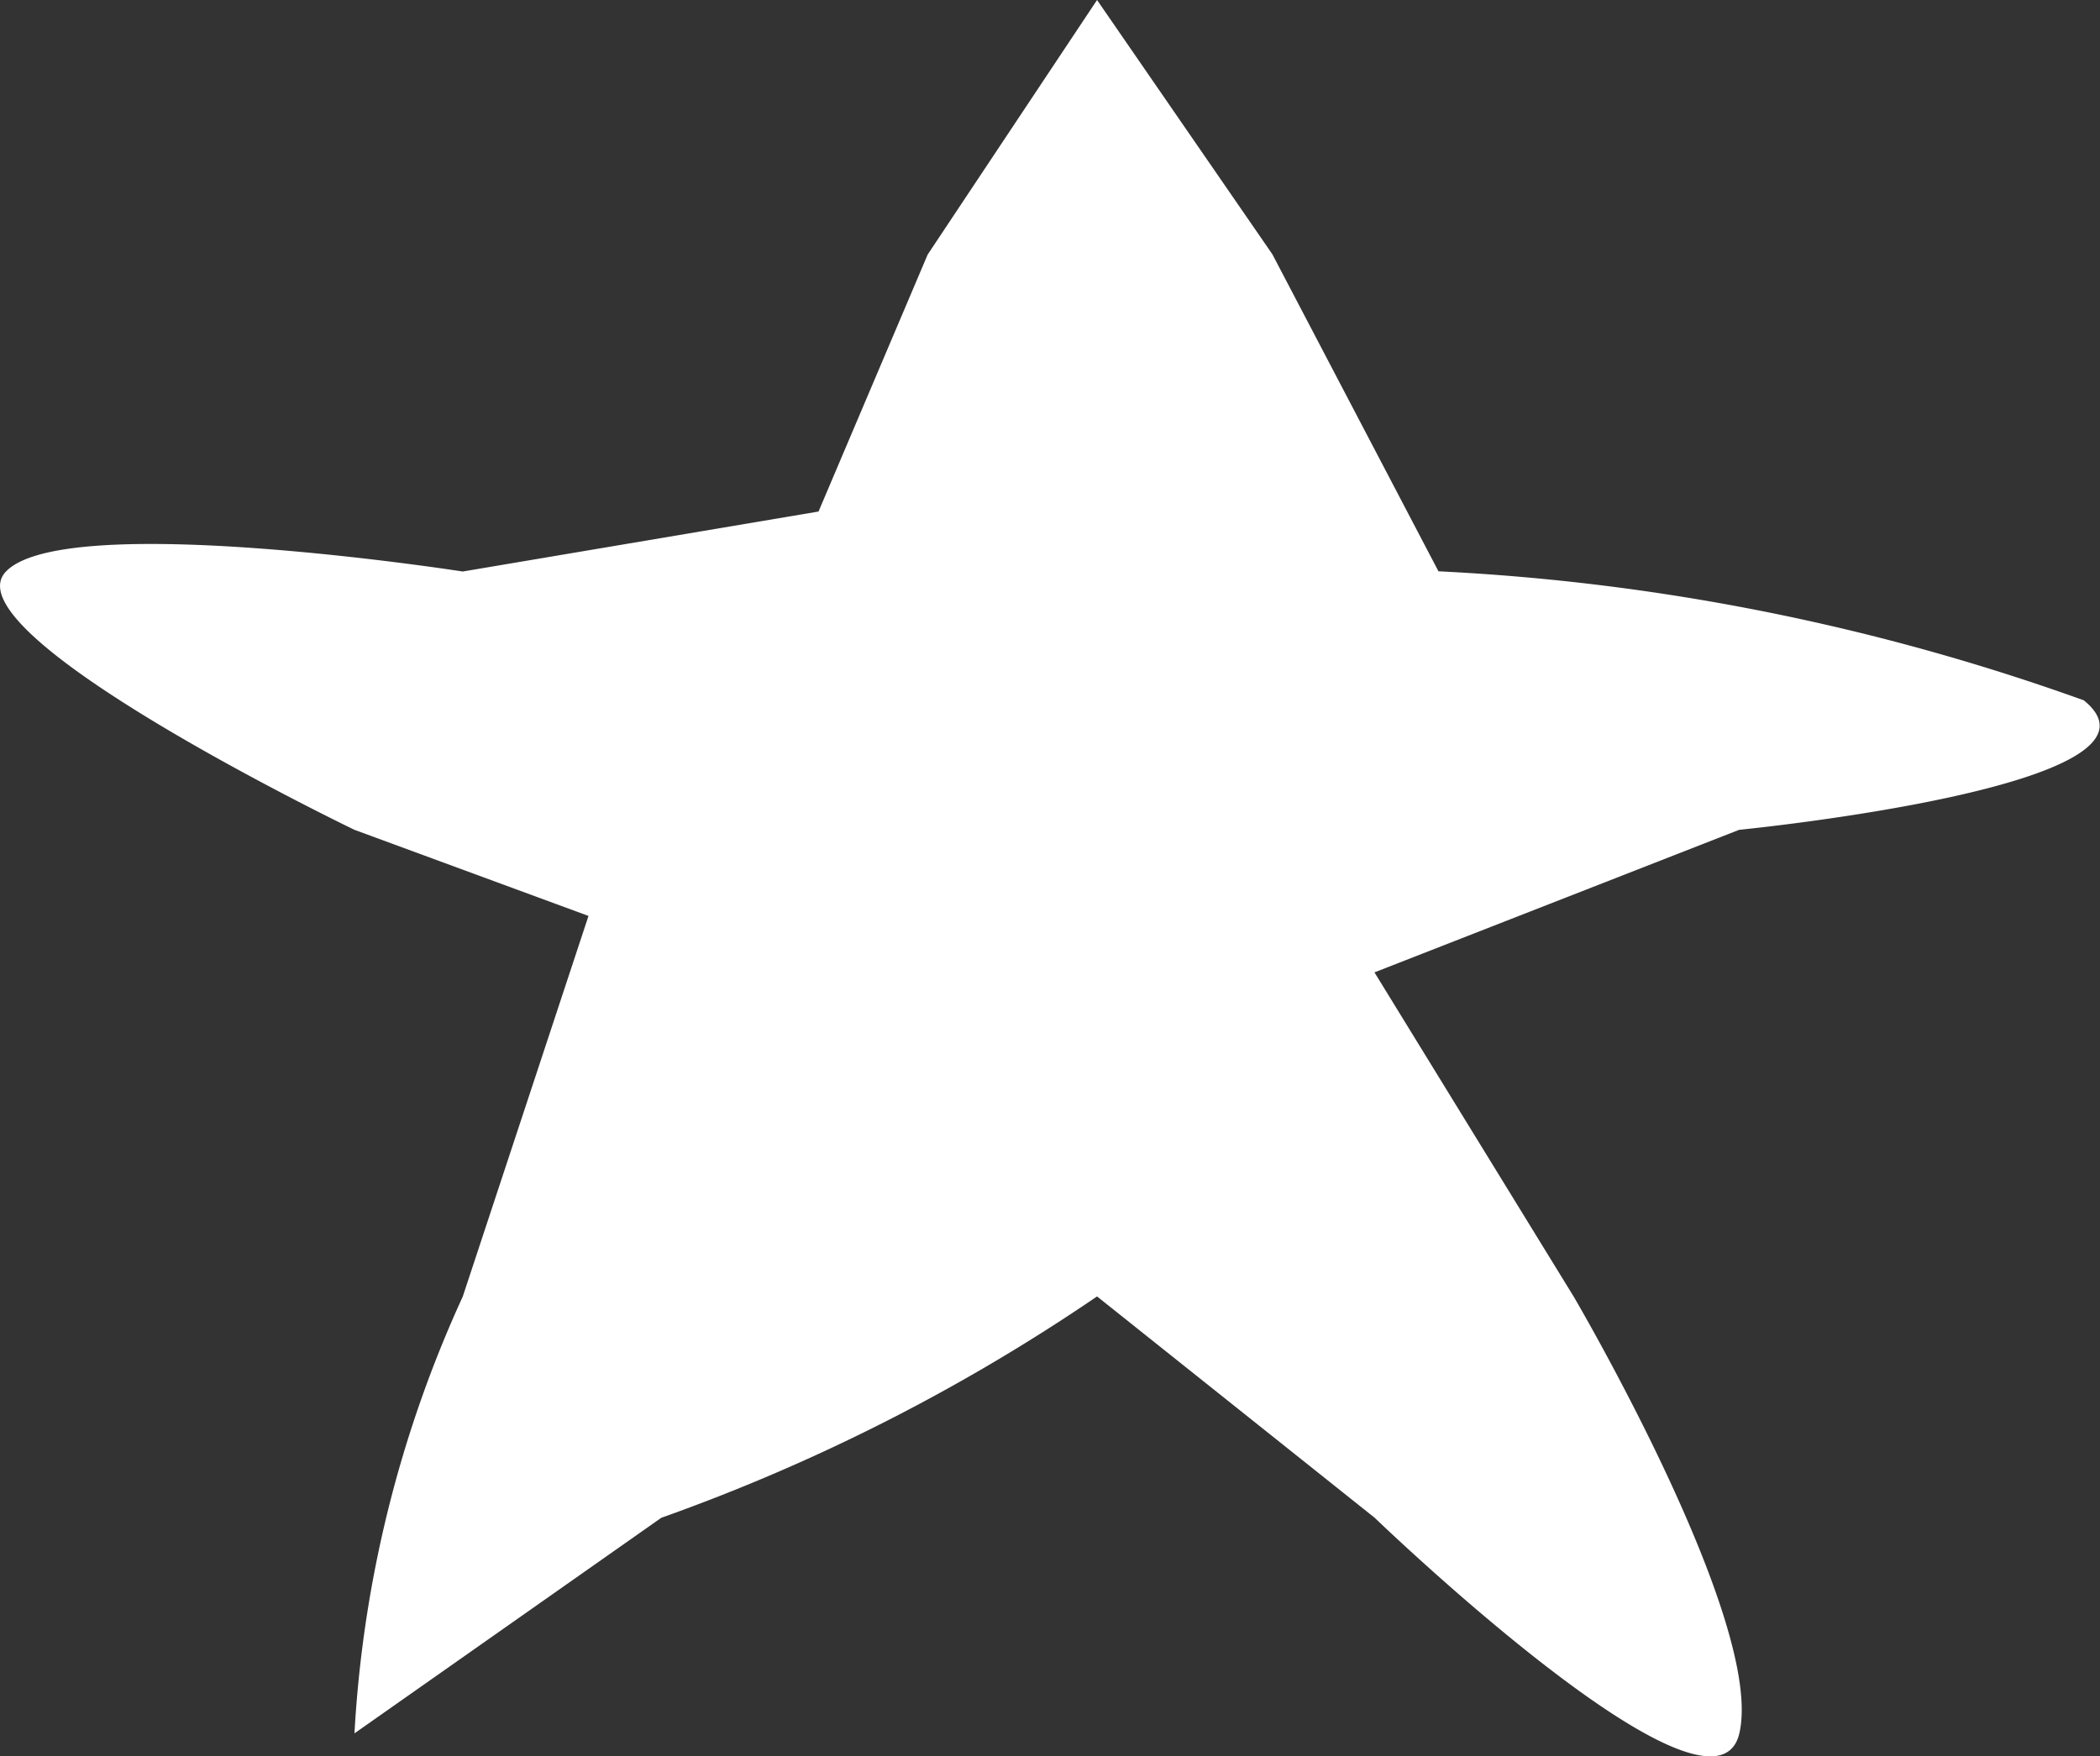 <svg xmlns="http://www.w3.org/2000/svg" width="9.485" height="7.935" viewBox="0 0 9.485 7.935">
  <rect x="0" y="0" width="9.485" height="7.935" fill="#333333" stroke="none"/>
  <path id="Path_3" data-name="Path 3" d="M28.889,5.477l-.765,1.15-.493,1.161-1.607.271s-1.794-.28-2.063,0,1.574,1.167,1.574,1.167l1.057.389-.568,1.72a5.454,5.454,0,0,0-.489,1.973l1.386-.974a8.6,8.6,0,0,0,1.968-1l1.254,1s1.53,1.475,1.647.974-.748-1.973-.748-1.973l-.9-1.465,1.647-.644s2.03-.2,1.557-.585a10.063,10.063,0,0,0-2.915-.583l-.75-1.432Z" transform="translate(-23.934 -5.477)" fill="#fff"/>
</svg>
